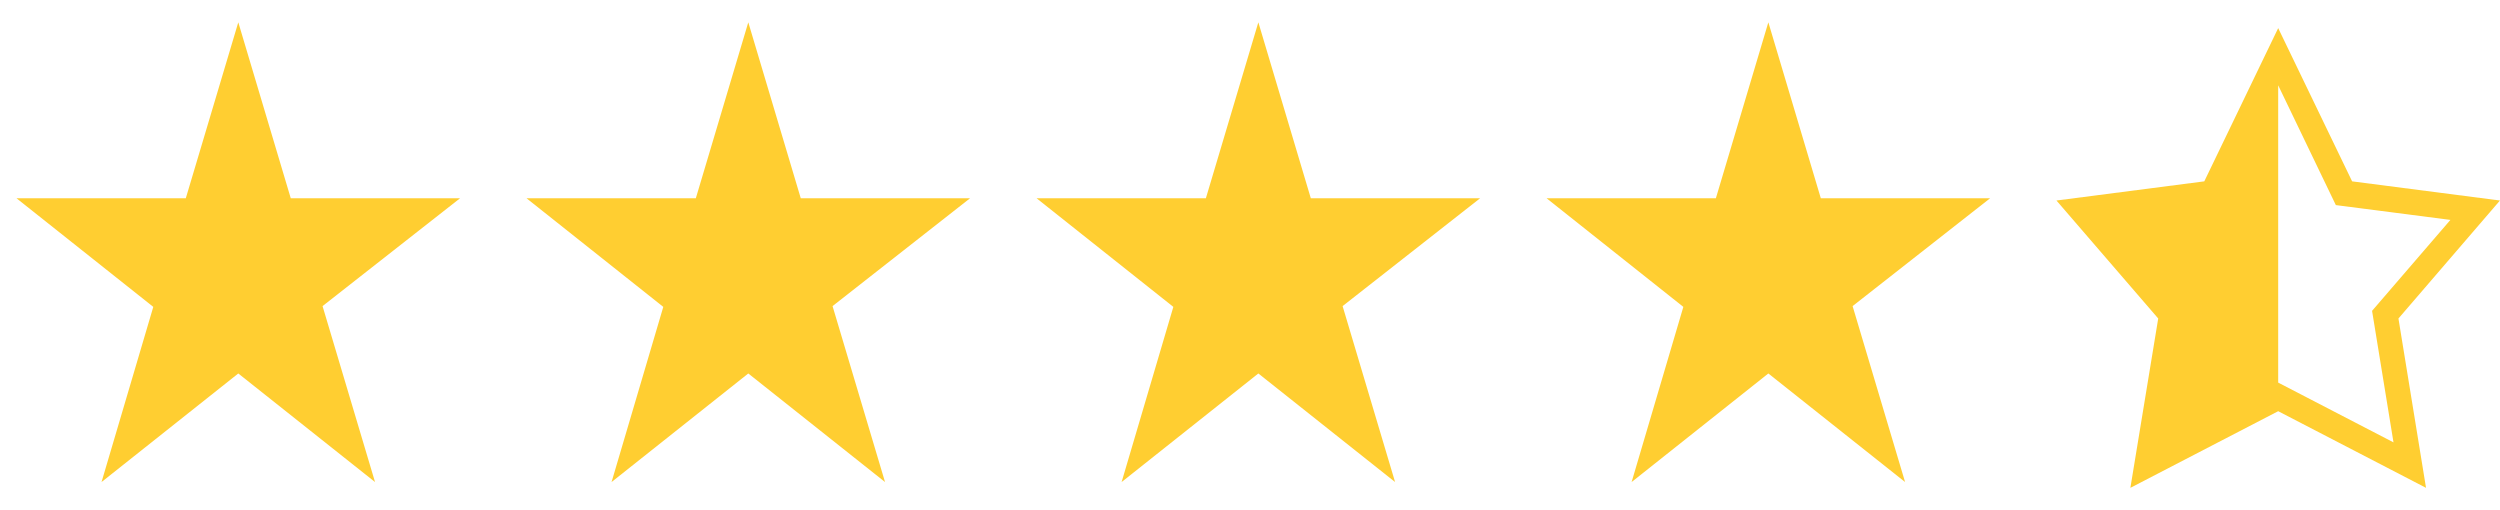 <svg width="98" height="20" viewBox="0 0 98 20" fill="none" xmlns="http://www.w3.org/2000/svg">
<path d="M18.033 7.773H11.398L9.341 0.875L7.283 7.773H0.648L6.009 12.03L3.98 18.896L9.341 14.64L14.701 18.896L12.644 11.999L18.033 7.773Z" fill="#FFCE31"/>
<path d="M38.025 7.773H31.39L29.333 0.875L27.276 7.773H20.641L26.001 12.03L23.973 18.896L29.333 14.64L34.693 18.896L32.636 11.999L38.025 7.773Z" fill="#FFCE31"/>
<path d="M58.019 7.773H51.384L49.327 0.875L47.27 7.773H40.635L45.995 12.03L43.967 18.896L49.327 14.64L54.687 18.896L52.63 11.999L58.019 7.773Z" fill="#FFCE31"/>
<path d="M78.011 7.773H71.376L69.319 0.875L67.262 7.773H60.627L65.987 12.03L63.959 18.896L69.319 14.64L74.679 18.896L72.622 11.999L78.011 7.773Z" fill="#FFCE31"/>
<path d="M89.305 1.102L86.408 7.109L80.613 7.86L84.602 12.485L83.511 19.123L89.305 16.119L95.1 19.123L94.019 12.485L97.998 7.86L92.203 7.109L89.305 1.102ZM89.305 3.344L91.565 8.04L96.056 8.62L92.985 12.185L93.825 17.341L89.305 14.998V3.344Z" fill="#FFCE31"/>
</svg>
